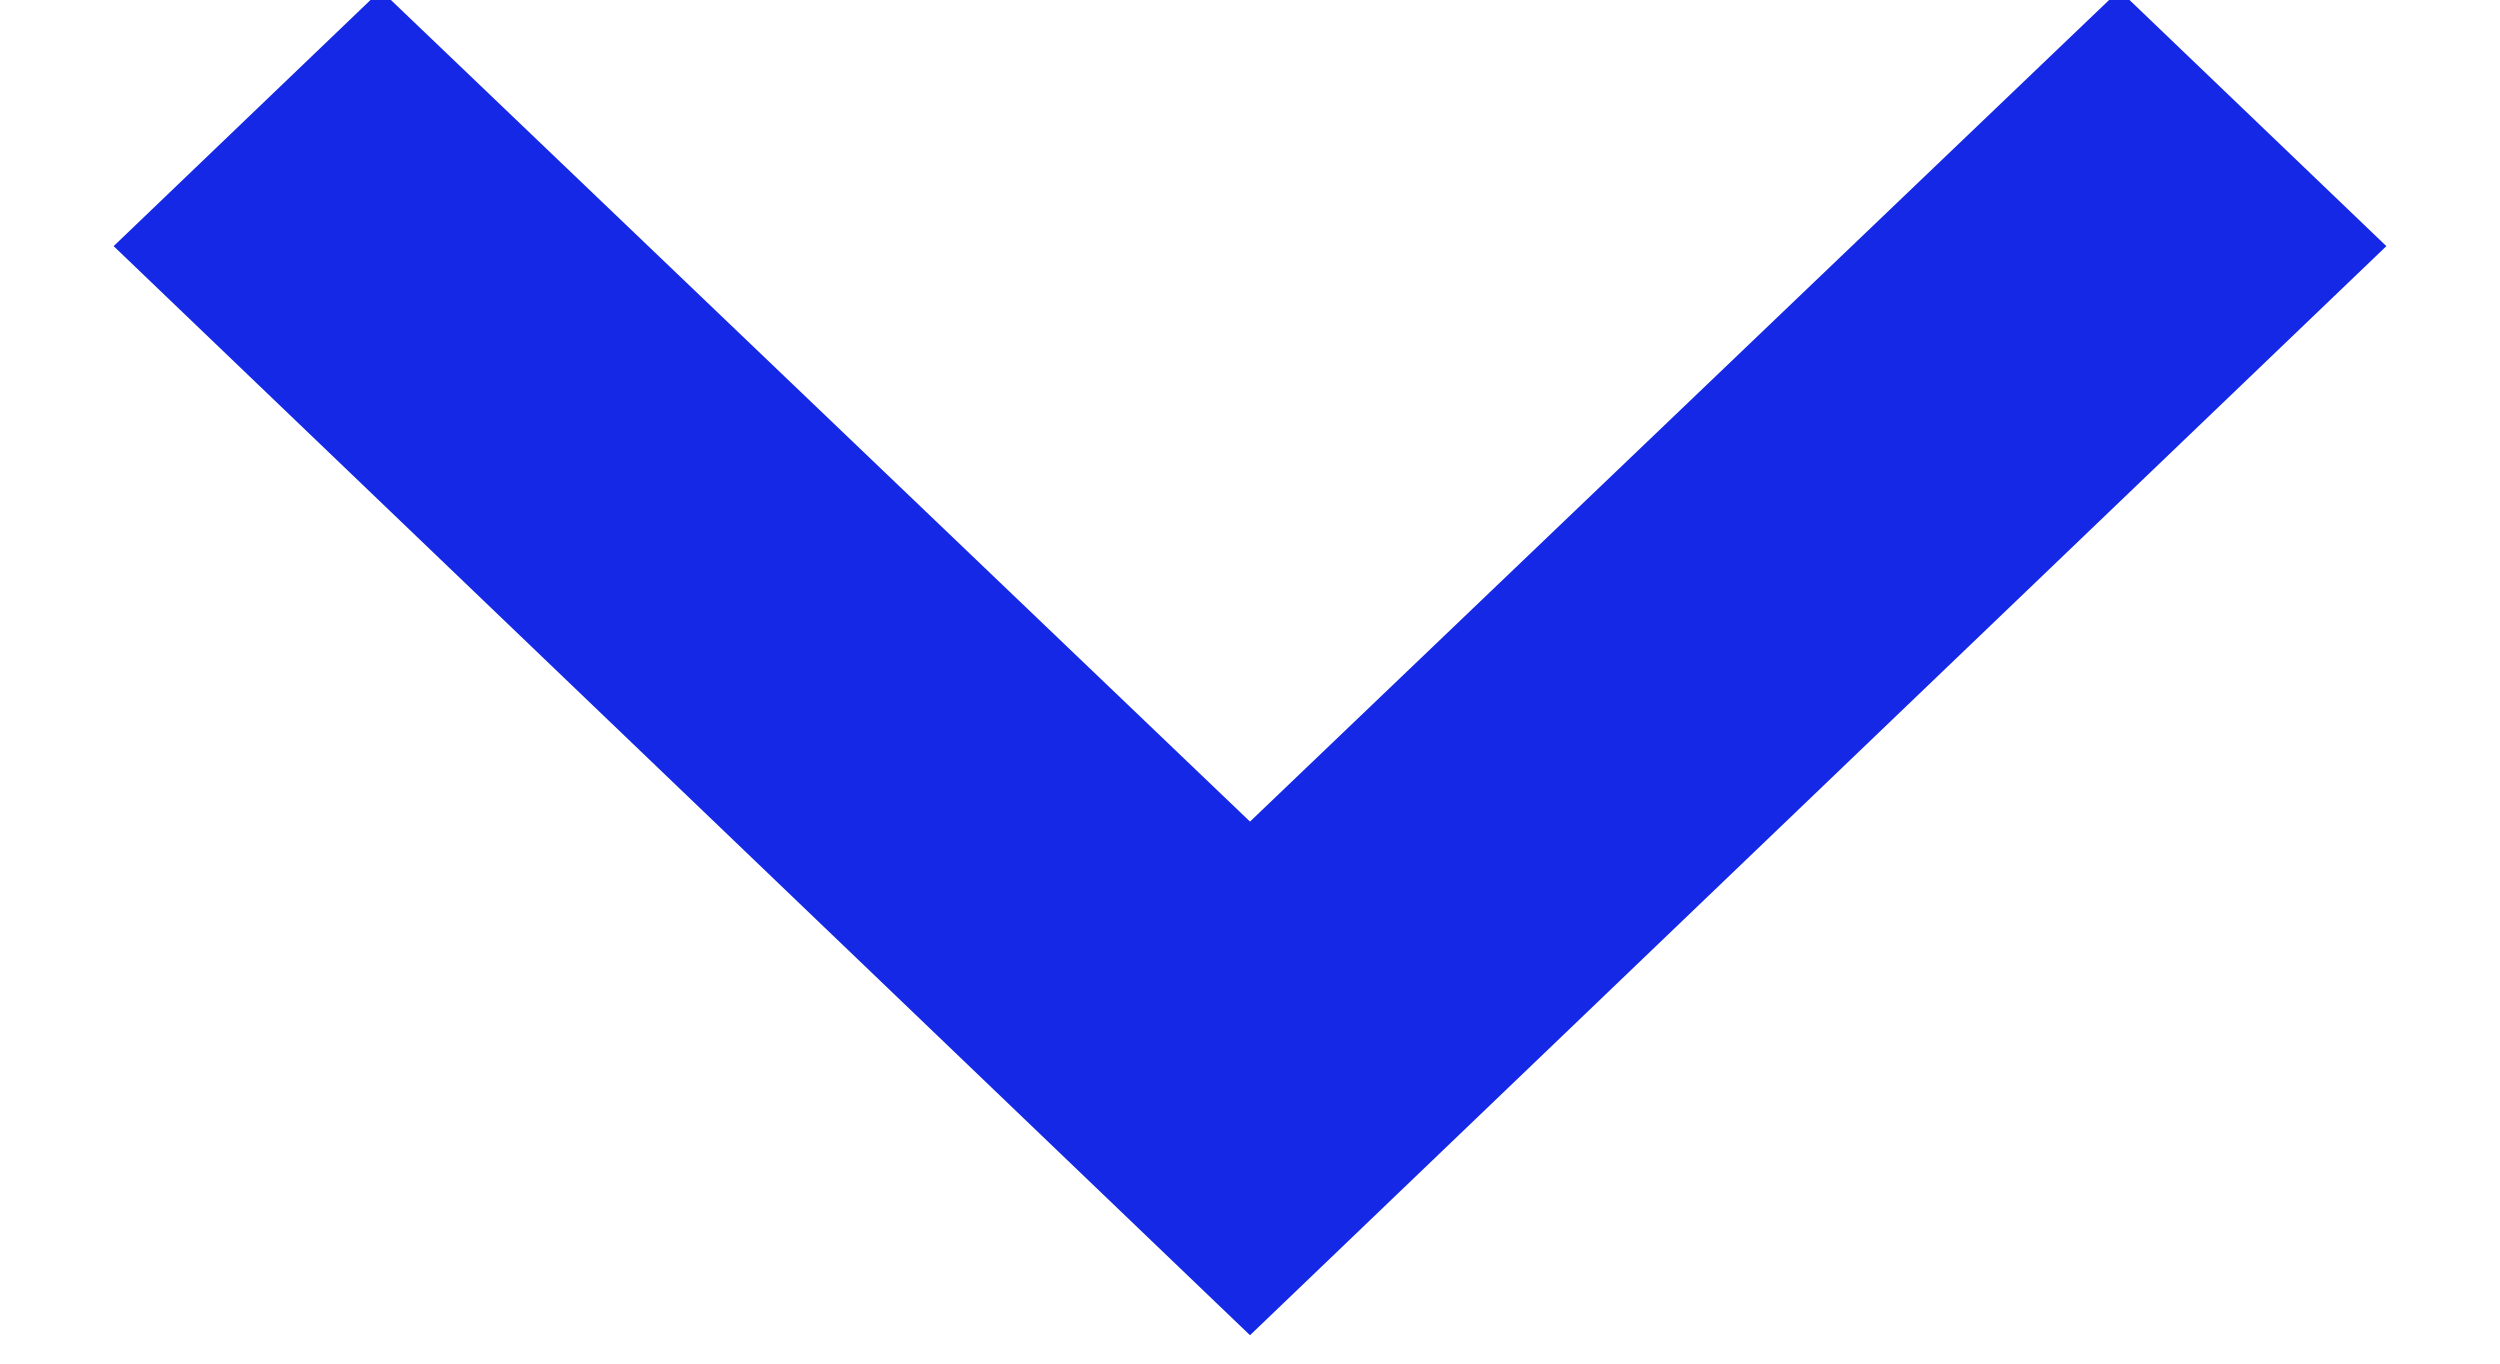 <svg xmlns="http://www.w3.org/2000/svg" width="11" height="6" viewBox="0 0 11 6"><g><g transform="rotate(-90 5.5 3)"><path fill="#1428e5" d="M8.543 6.825L4.885 3 8.543-.825 7.417-2 2.625 3l4.792 5z"/></g></g></svg>
